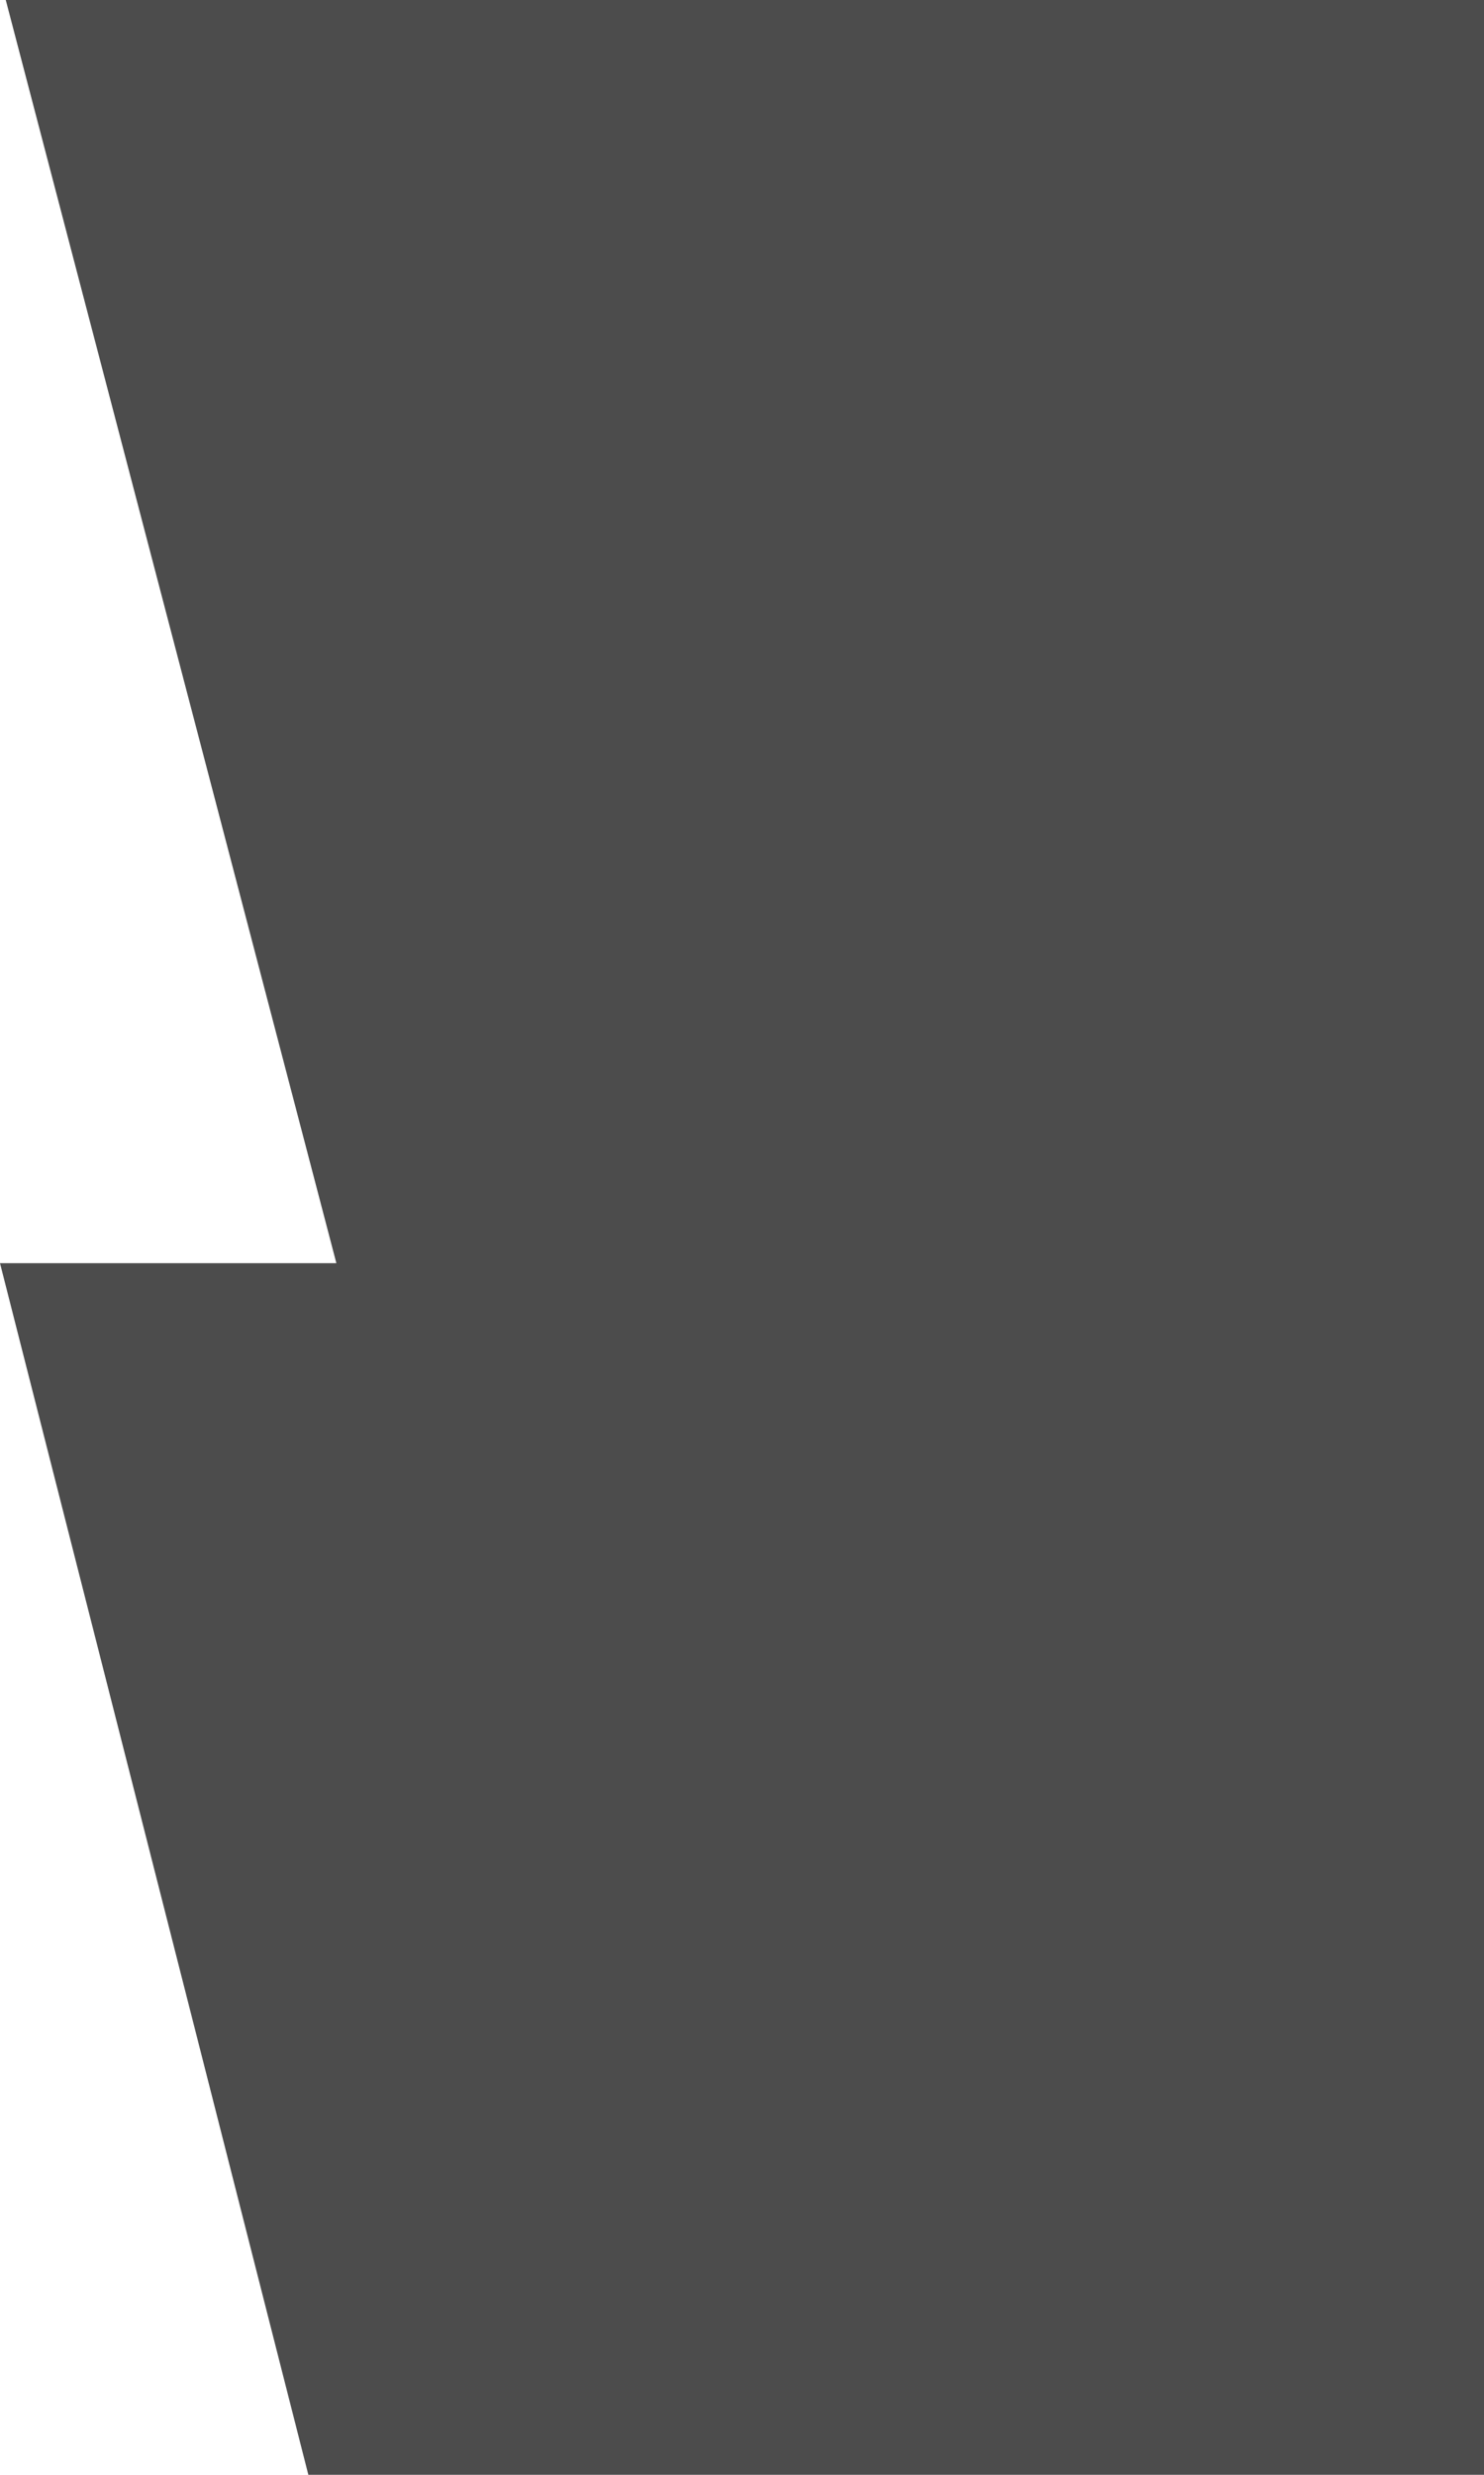 <svg width="300" height="500" viewBox="0 0 300 500" fill="none" xmlns="http://www.w3.org/2000/svg">
<path opacity="0.7" d="M2.22411e-05 255.212L62.333 500L300.5 500L300.5 2.98023e-05L1.164 0L68 255.212H2.22411e-05Z" fill="black"/>
</svg>
